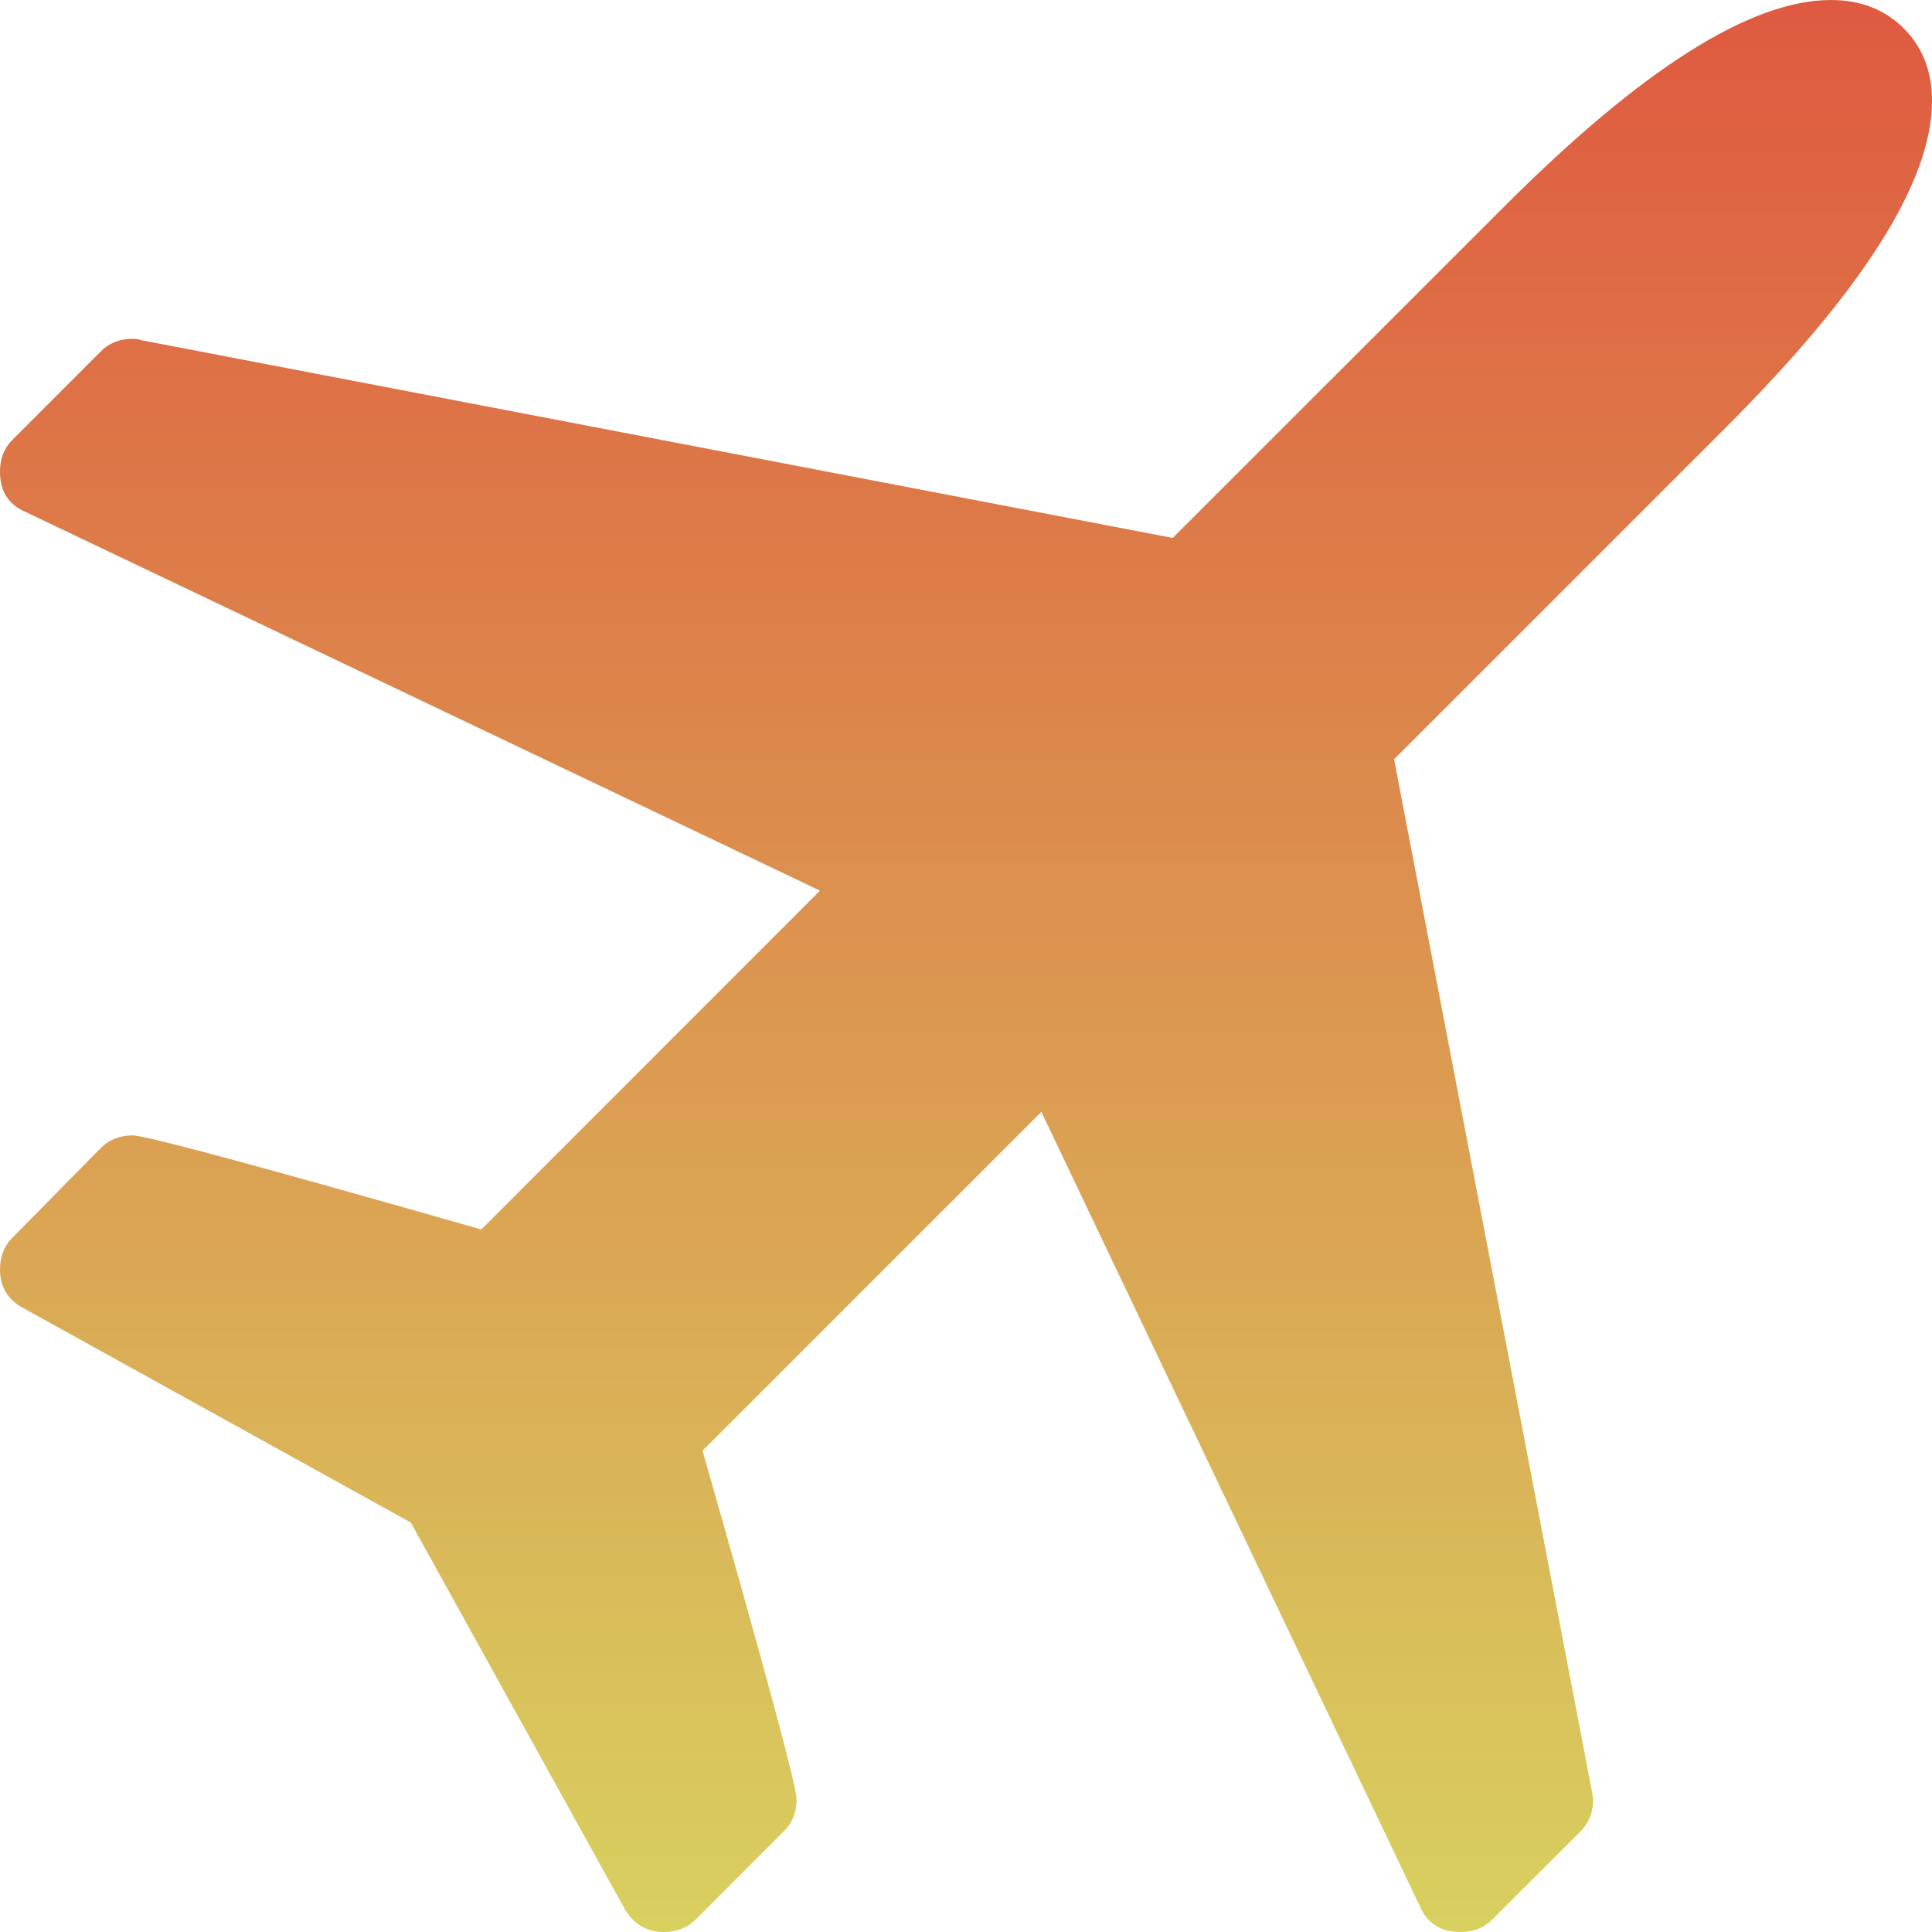 <svg xmlns="http://www.w3.org/2000/svg" width="16" height="16" version="1.1">
 <defs>
  <style id="current-color-scheme" type="text/css">
    .ColorScheme-Text { color: #d3dae3; } .ColorScheme-Highlight { color:#5294e2; }
  </style>
  <linearGradient id="60spsycho" x1="0%" x2="0%" y1="0%" y2="100%">
    <stop offset="0%" style="stop-color:#df5940; stop-opacity:1"/>
    <stop offset="100%" style="stop-color:#d8d15f; stop-opacity:1"/>
    <stop offset="0%" style="stop-color:#e9882a; stop-opacity:1"/>
    <stop offset="100%" style="stop-color:#279362; stop-opacity:1"/>
  </linearGradient>
 </defs>
  <path fill="url(#60spsycho)" class="ColorScheme-Text" d="M 16 0.836 Q 16 1.833 14.294 3.539 L 11.545 6.288 L 13.183 14.832 L 13.194 14.901 Q 13.194 15.061 13.091 15.165 L 12.358 15.897 Q 12.255 16 12.095 16 Q 11.854 16 11.762 15.794 L 8.624 9.208 L 5.818 12.014 Q 6.597 14.741 6.597 14.901 Q 6.597 15.061 6.494 15.163 L 5.761 15.897 Q 5.658 16 5.497 16 Q 5.291 16 5.177 15.816 L 3.402 12.609 L 0.195 10.834 Q 0 10.731 0 10.513 Q 0 10.353 0.103 10.25 L 0.836 9.506 Q 0.939 9.403 1.099 9.403 Q 1.26 9.403 3.986 10.182 L 6.791 7.376 L 0.206 4.237 Q 0 4.146 0 3.905 Q 0 3.745 0.103 3.642 L 0.836 2.909 Q 0.939 2.806 1.099 2.806 Q 1.145 2.806 1.168 2.817 L 9.712 4.455 L 12.461 1.707 Q 14.168 0 15.163 0 Q 15.53 0 15.766 0.235 Q 16 0.469 16 0.836 L 16 0.836 Z"/>
</svg>
